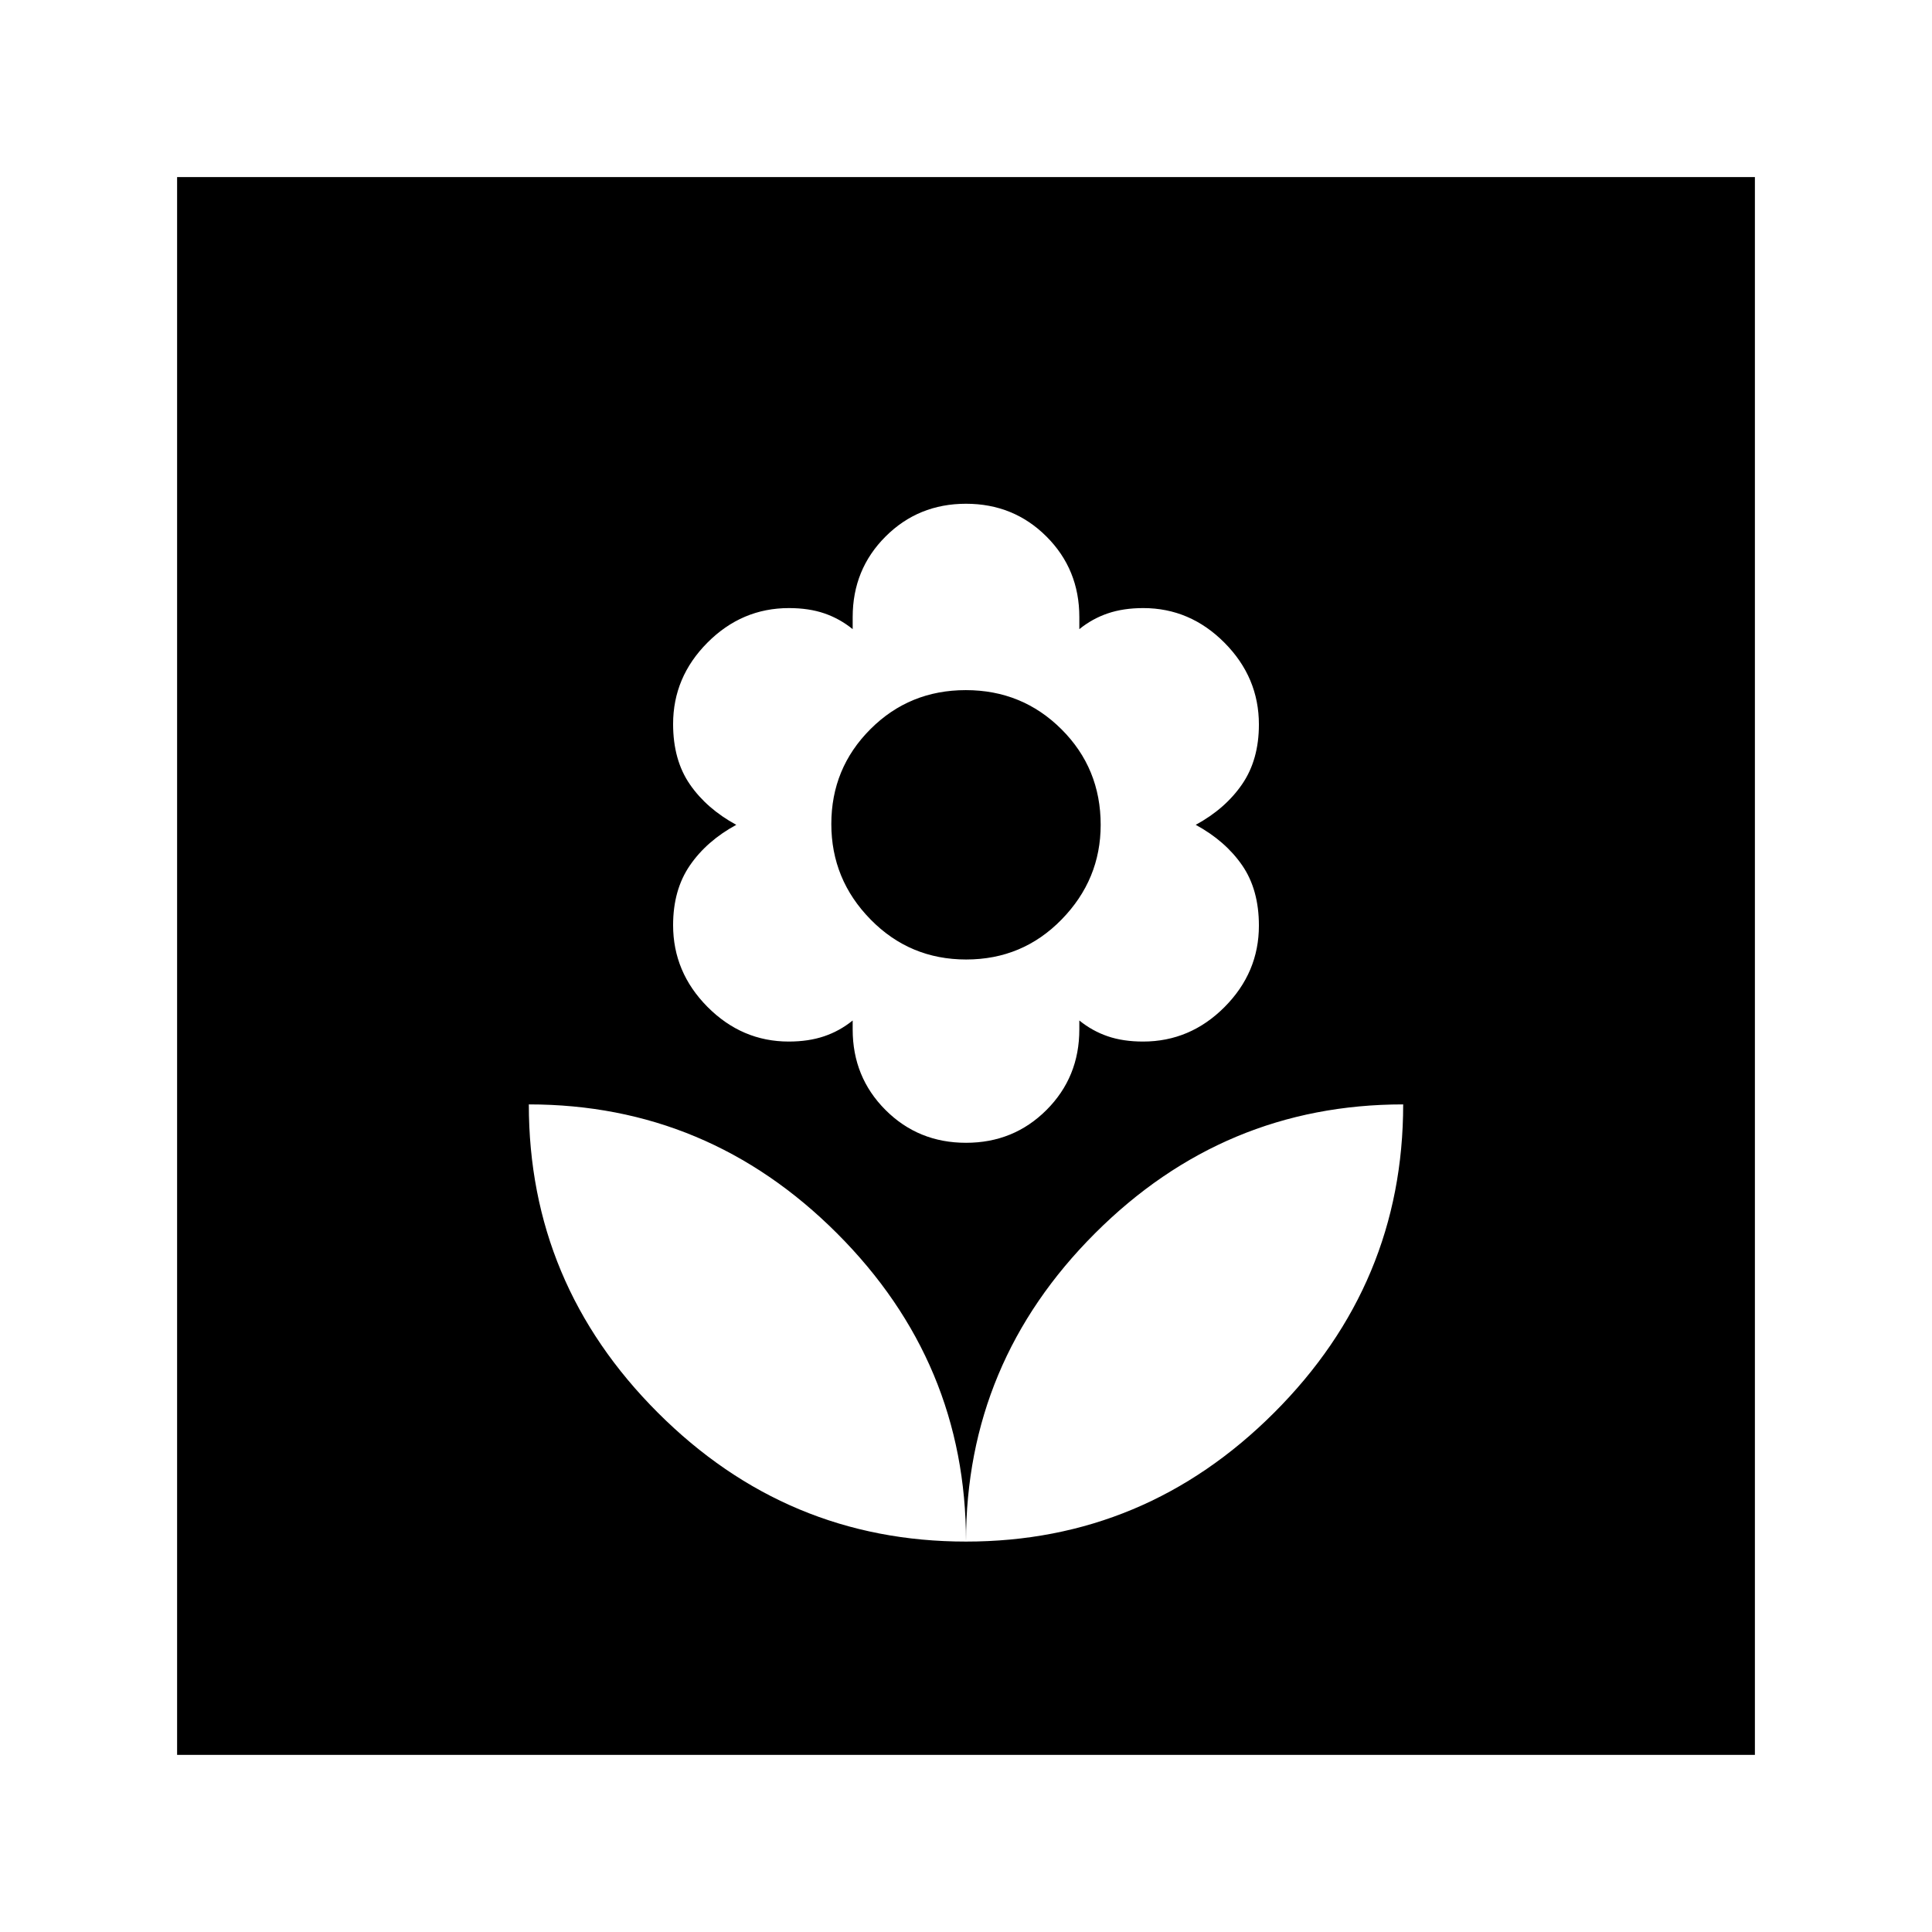 <svg xmlns="http://www.w3.org/2000/svg" height="24" viewBox="0 -960 960 960" width="24"><path d="M480-194q0-89.08-64.08-153.15-64.07-64.08-153.15-64.08 0 89.08 64.08 153.15Q390.92-194 480-194Zm0-198.15q23.69 0 40-16.31t16.31-40v-4.46q6.46 5.23 14.11 7.84 7.65 2.62 17.56 2.62 23.4 0 40.48-17.14 17.08-17.15 17.08-40.46 0-17.94-8.35-30.02-8.34-12.07-23.04-20.07 14.7-8 23.04-20.16 8.35-12.15 8.35-29.69 0-23.42-17.1-40.63-17.11-17.22-40.37-17.22-9.84 0-17.57 2.62-7.73 2.61-14.19 7.85v-6q0-23.7-16.31-40-16.31-16.31-40-16.31t-40 16.31q-16.31 16.3-16.31 40v6q-6.46-5.24-14.11-7.85-7.65-2.62-17.56-2.62-23.4 0-40.48 17.15-17.08 17.14-17.08 40.46 0 17.93 8.35 30.01 8.34 12.08 23.04 20.08-14.7 8-23.04 20.15-8.35 12.15-8.35 29.69 0 23.42 17.1 40.64 17.11 17.21 40.37 17.21 9.84 0 17.57-2.62 7.73-2.61 14.19-7.84v4.46q0 23.69 16.31 40t40 16.31Zm.1-91.08q-28.02 0-47.52-19.89-19.5-19.88-19.5-47.43 0-27.7 19.4-47.11 19.4-19.42 47.42-19.42 28.02 0 47.52 19.43 19.5 19.43 19.5 47.5 0 27.15-19.4 47.03-19.4 19.89-47.42 19.89ZM480-194q89.08 0 153.15-64.08 64.08-64.07 64.08-153.15-89.08 0-153.15 64.08Q480-283.08 480-194ZM88-88v-784h784v784H88Z"/></svg>